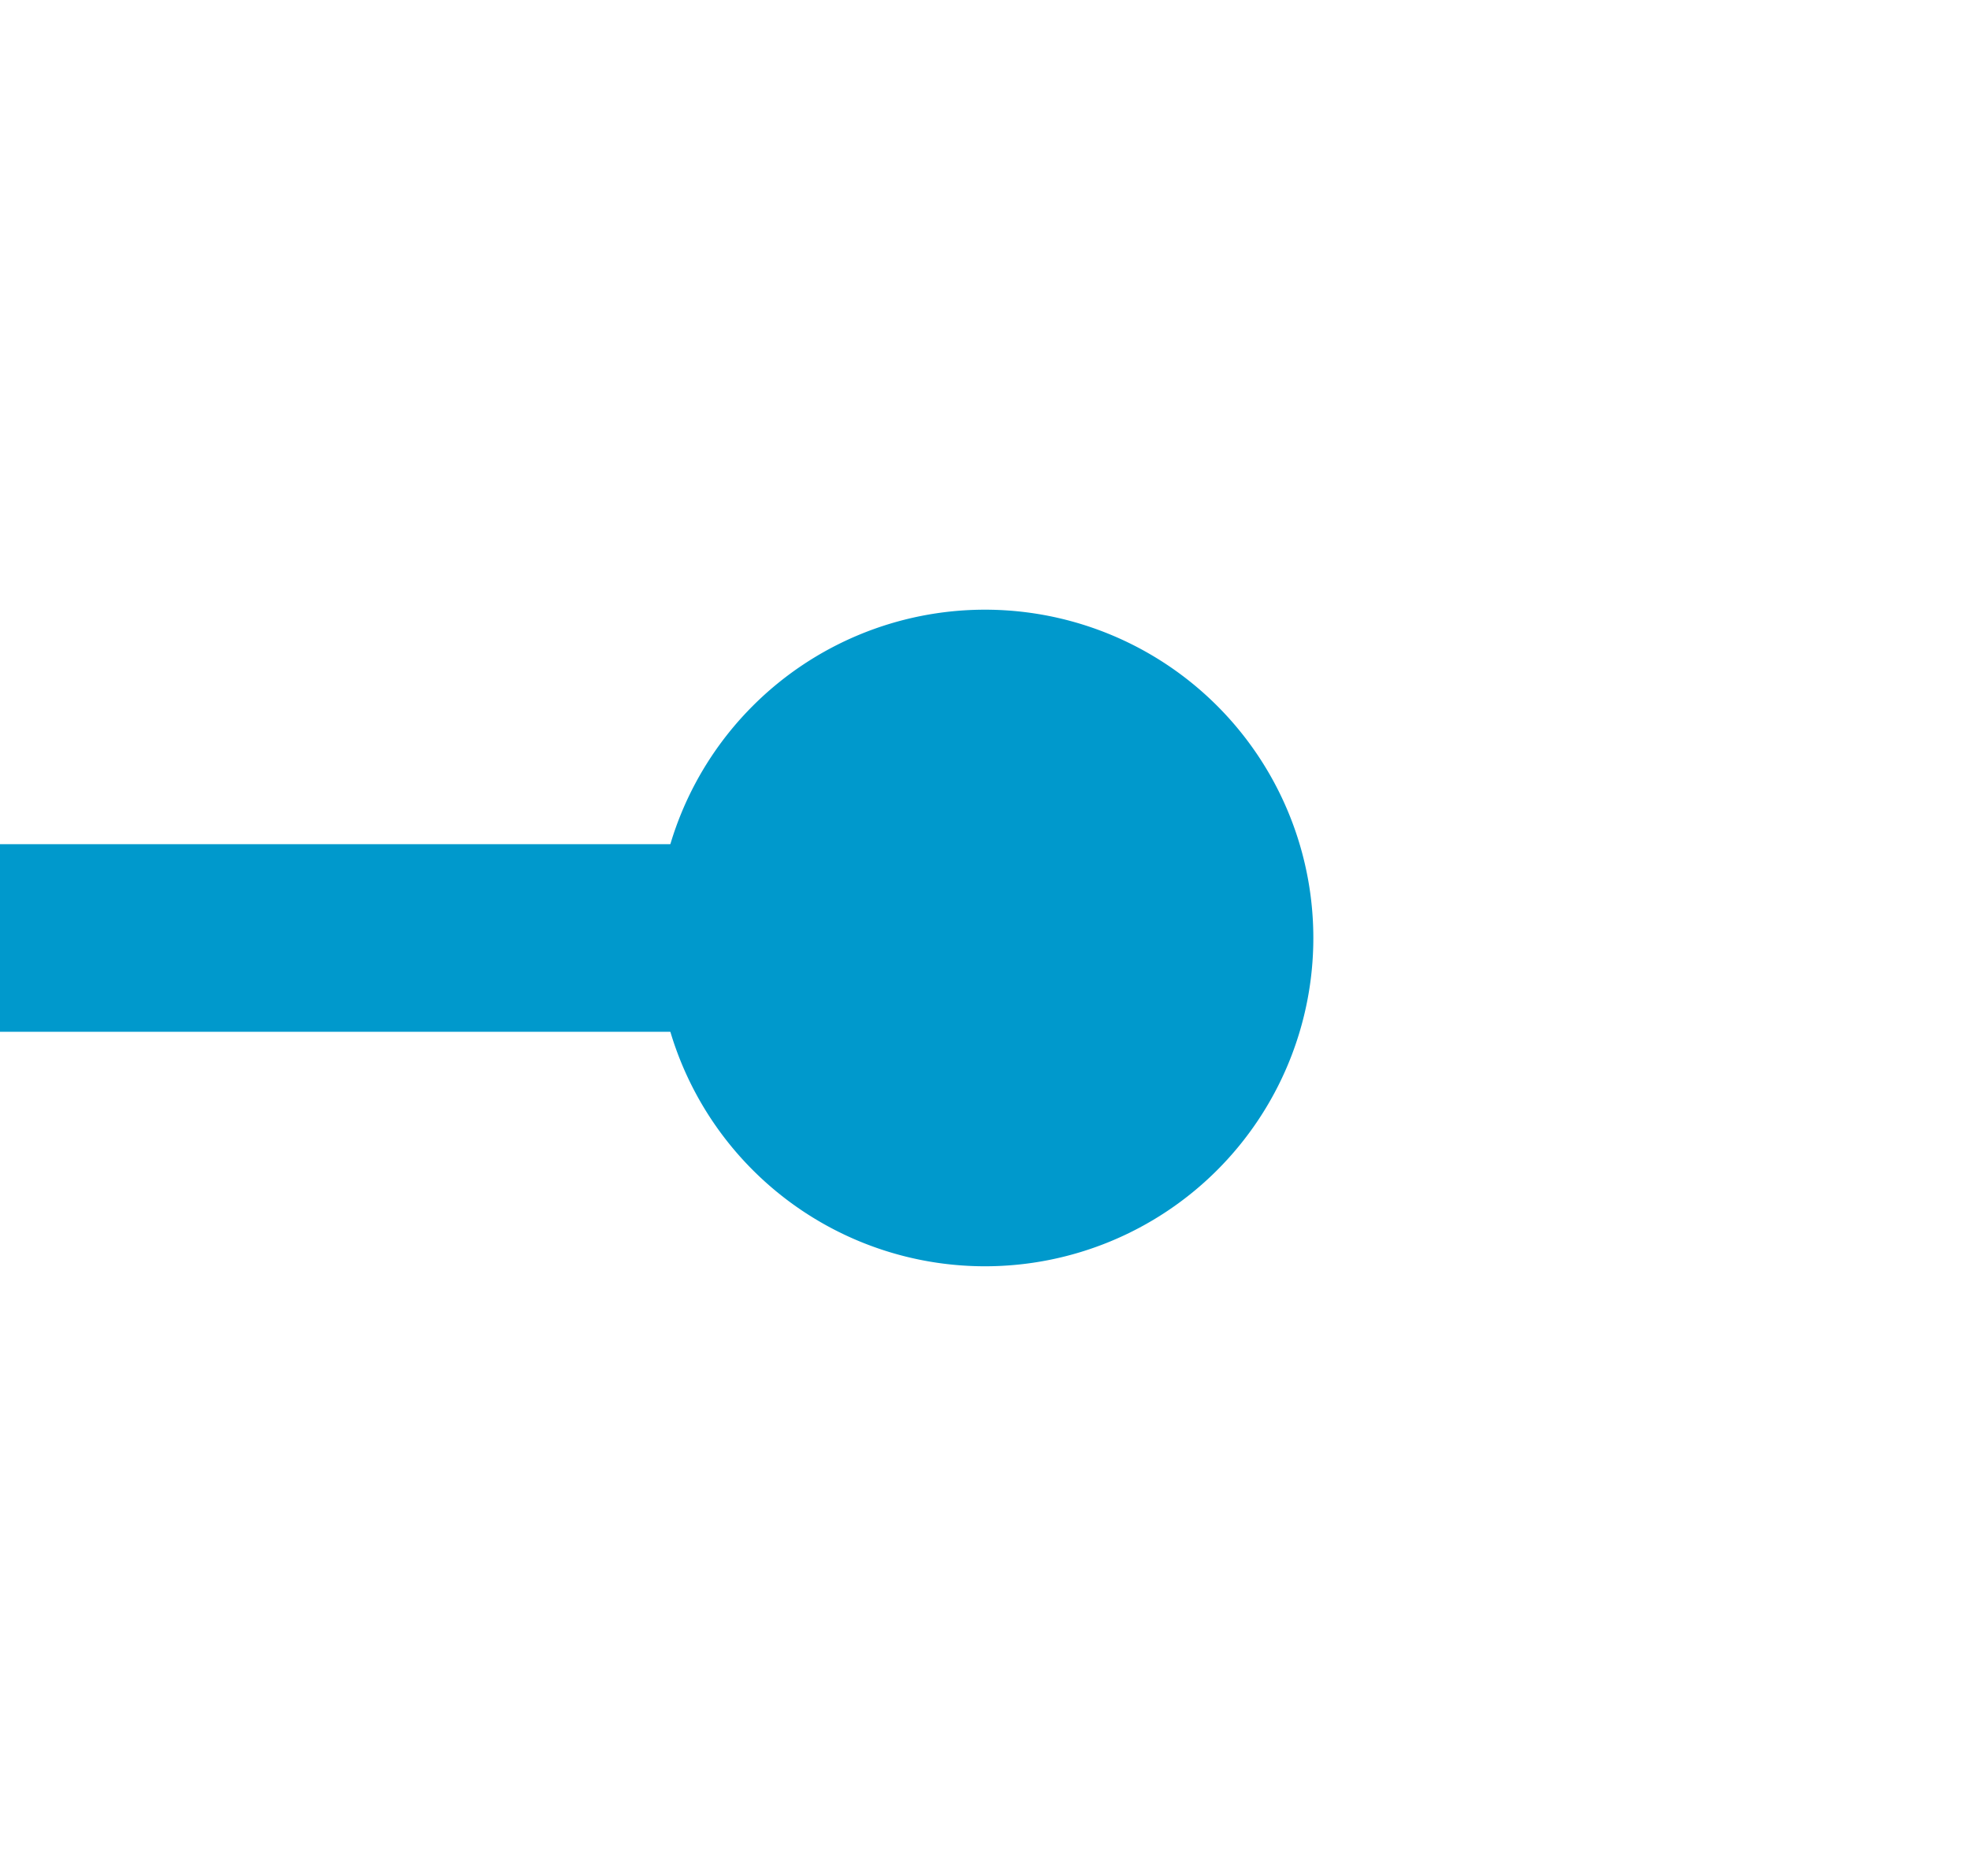 ﻿<?xml version="1.0" encoding="utf-8"?>
<svg version="1.1" xmlns:xlink="http://www.w3.org/1999/xlink" width="21px" height="20px" preserveAspectRatio="xMinYMid meet" viewBox="395 783  21 18" xmlns="http://www.w3.org/2000/svg">
  <defs>
    <mask fill="white" id="clip34">
      <path d="M 231 769  L 351 769  L 351 815  L 231 815  Z M 157 769  L 419 769  L 419 815  L 157 815  Z " fill-rule="evenodd" />
    </mask>
  </defs>
  <path d="M 231 792  L 176 792  M 351 792  L 407 792  " stroke-width="2" stroke="#0099cc" fill="none" />
  <path d="M 405.5 788.5  A 3.5 3.5 0 0 0 402 792 A 3.5 3.5 0 0 0 405.5 795.5 A 3.5 3.5 0 0 0 409 792 A 3.5 3.5 0 0 0 405.5 788.5 Z M 183.4 784  L 174 792  L 183.4 800  L 179.8 792  L 183.4 784  Z " fill-rule="nonzero" fill="#0099cc" stroke="none" mask="url(#clip34)" />
</svg>